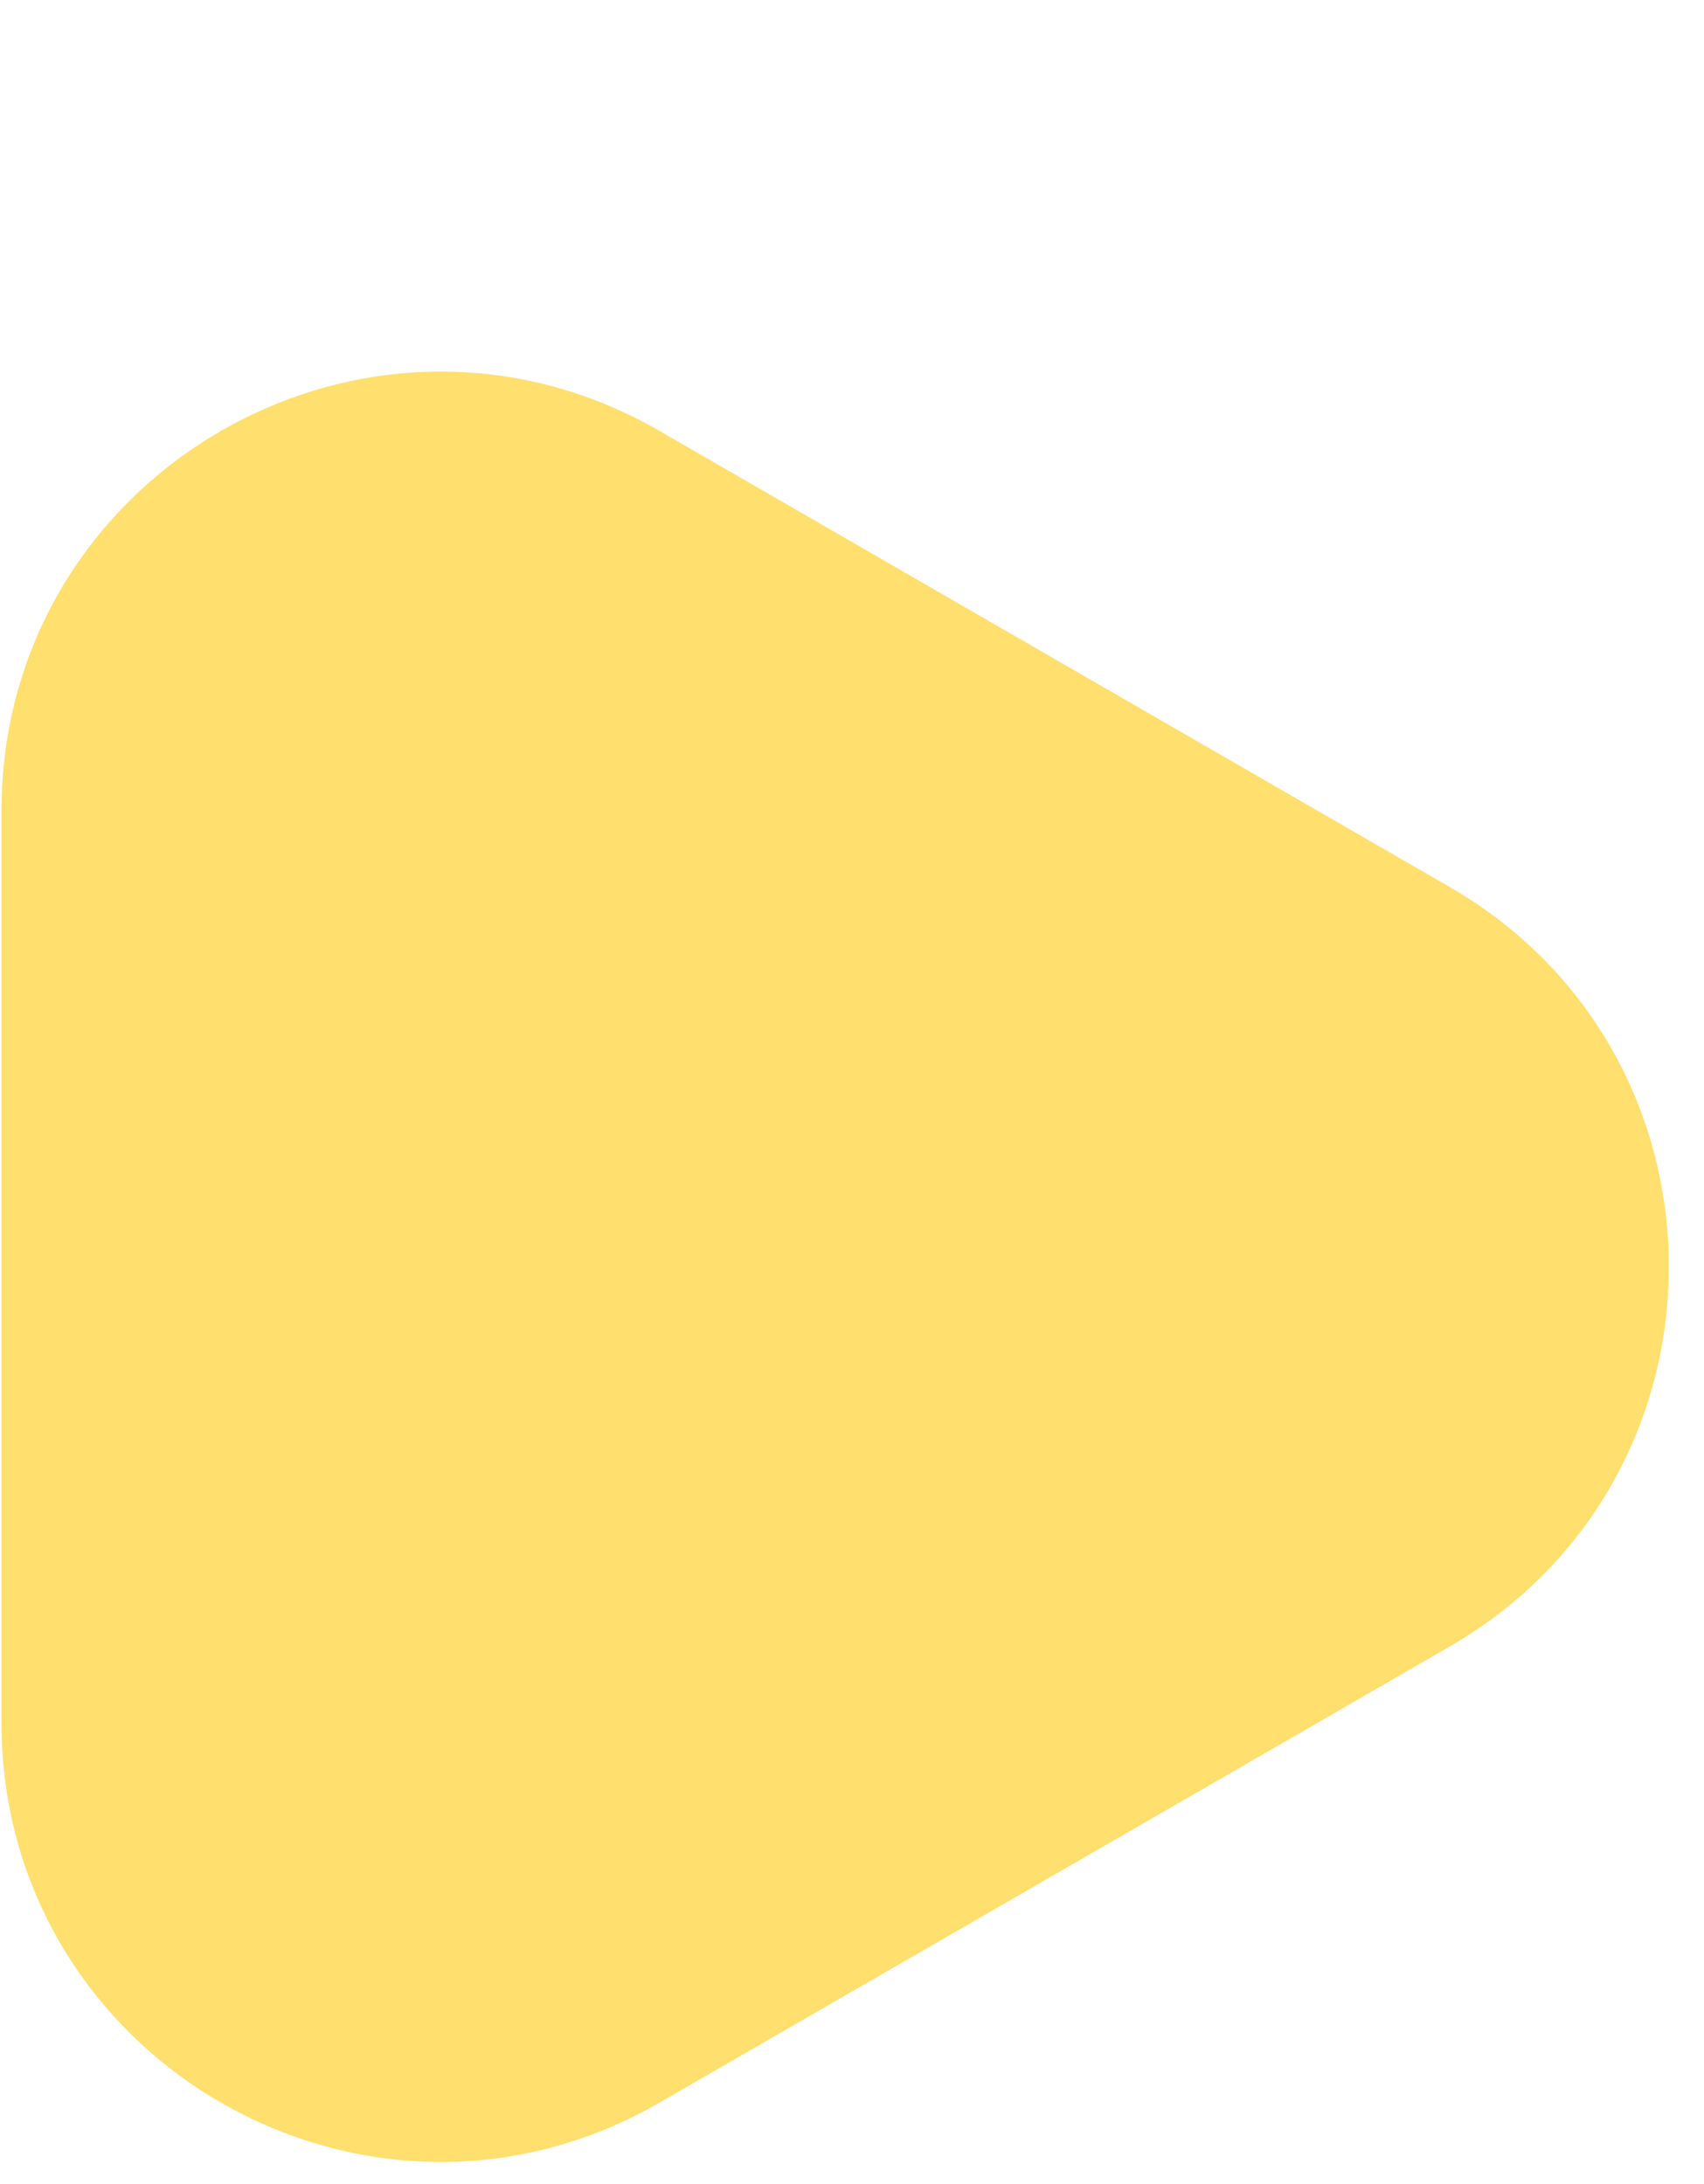 <svg width="39" height="50" viewBox="0 0 39 50" fill="none" xmlns="http://www.w3.org/2000/svg">
<g filter="url(#filter0_d_0_191)">
<path d="M0.034 10.53C0.034 2.799 8.403 -2.033 15.098 1.833L33.174 12.269C39.869 16.134 39.869 25.798 33.174 29.663L15.098 40.099C8.403 43.965 0.034 39.133 0.034 31.402L0.034 10.53Z" fill="#FFDF6D"/>
</g>
<defs>
<filter id="filter0_d_0_191" x="0.034" y="0.472" width="38.161" height="49.021" filterUnits="userSpaceOnUse" color-interpolation-filters="sRGB">
<feFlood flood-opacity="0" result="BackgroundImageFix"/>
<feColorMatrix in="SourceAlpha" type="matrix" values="0 0 0 0 0 0 0 0 0 0 0 0 0 0 0 0 0 0 127 0" result="hardAlpha"/>
<feOffset dy="8.034"/>
<feComposite in2="hardAlpha" operator="out"/>
<feColorMatrix type="matrix" values="0 0 0 0 1 0 0 0 0 0.836 0 0 0 0 0.252 0 0 0 1 0"/>
<feBlend mode="normal" in2="BackgroundImageFix" result="effect1_dropShadow_0_191"/>
<feBlend mode="normal" in="SourceGraphic" in2="effect1_dropShadow_0_191" result="shape"/>
</filter>
</defs>
</svg>
